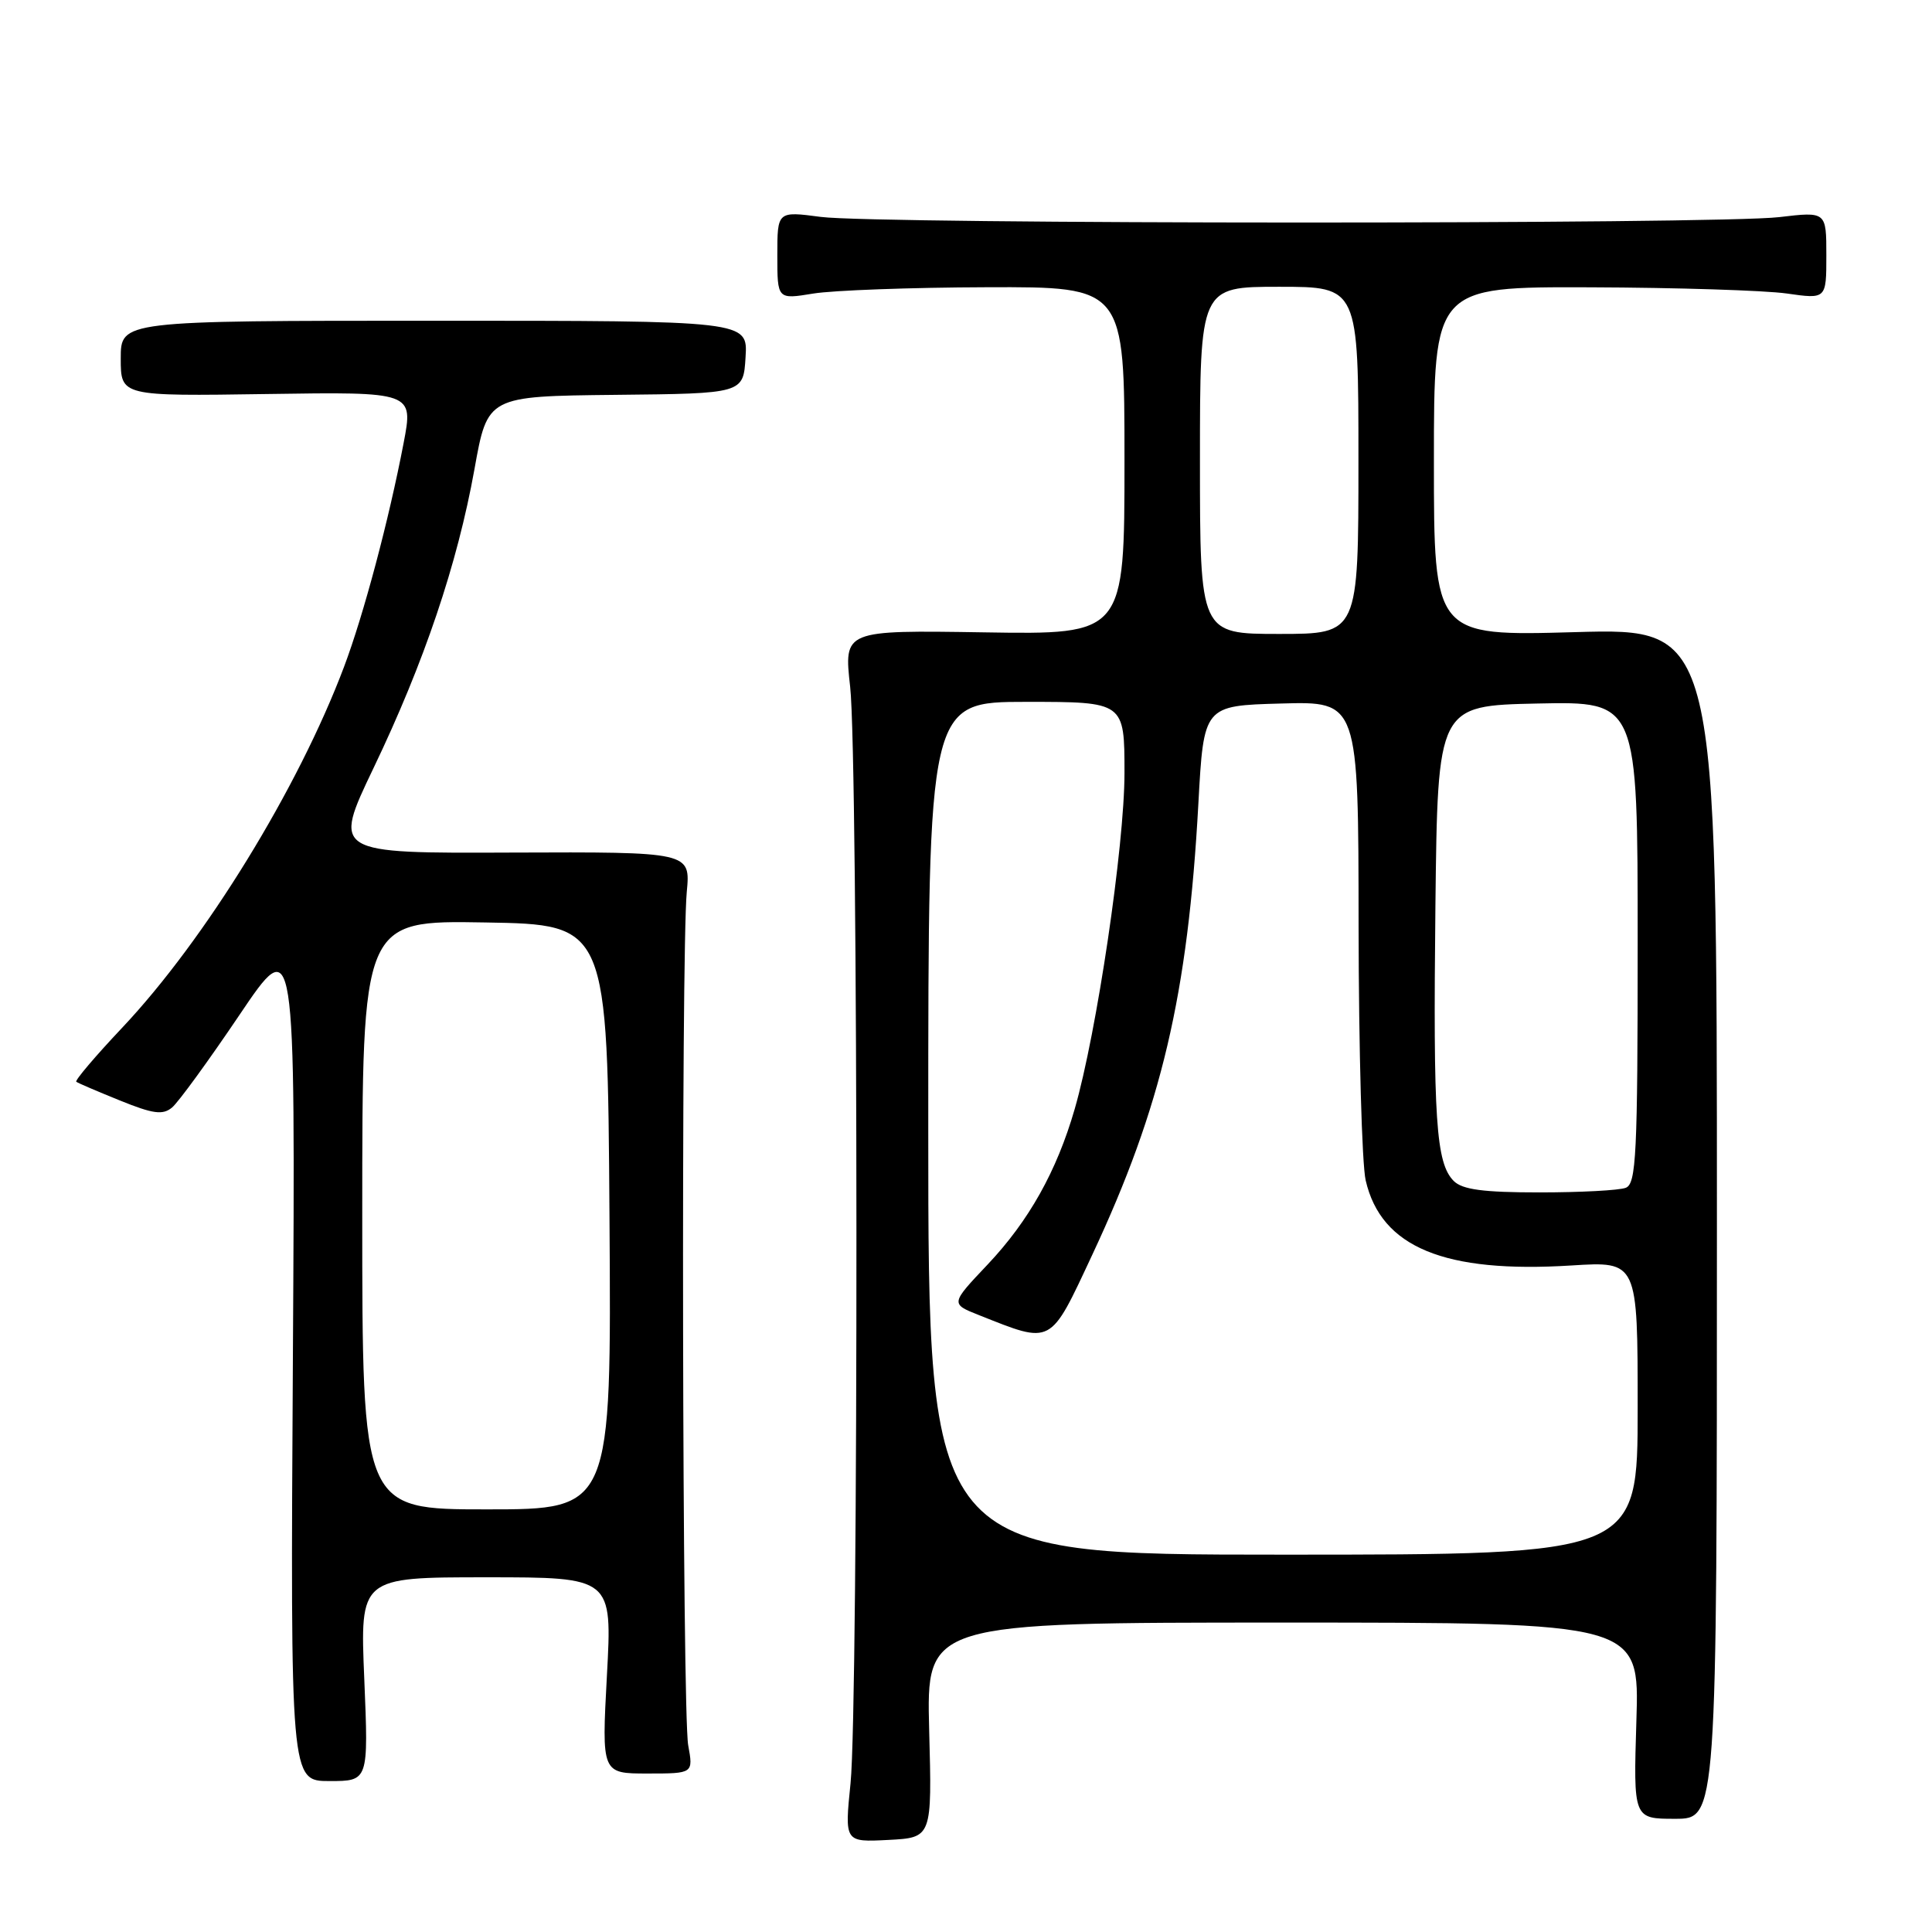 <?xml version="1.0" encoding="UTF-8" standalone="no"?>
<!DOCTYPE svg PUBLIC "-//W3C//DTD SVG 1.1//EN" "http://www.w3.org/Graphics/SVG/1.1/DTD/svg11.dtd" >
<svg xmlns="http://www.w3.org/2000/svg" xmlns:xlink="http://www.w3.org/1999/xlink" version="1.1" viewBox="0 0 256 256">
 <g >
 <path fill="currentColor"
d=" M 123.12 229.25 C 122.75 215.00 122.75 215.00 169.99 215.00 C 217.24 215.00 217.24 215.00 216.83 228.00 C 216.43 241.00 216.43 241.00 221.96 241.00 C 227.50 241.00 227.50 241.00 227.50 162.12 C 227.50 83.23 227.50 83.23 208.75 83.76 C 190.00 84.29 190.00 84.29 190.00 61.15 C 190.00 38.00 190.00 38.00 210.75 38.07 C 222.16 38.11 233.86 38.48 236.75 38.89 C 242.00 39.64 242.00 39.64 242.00 33.84 C 242.00 28.03 242.00 28.03 235.75 28.77 C 227.49 29.74 116.13 29.72 108.75 28.74 C 103.00 27.98 103.00 27.98 103.00 33.83 C 103.00 39.68 103.00 39.68 107.75 38.90 C 110.36 38.47 120.71 38.09 130.75 38.06 C 149.00 38.00 149.00 38.00 149.00 61.04 C 149.00 84.09 149.00 84.09 130.40 83.79 C 111.81 83.50 111.81 83.50 112.65 91.00 C 113.73 100.51 113.77 225.86 112.70 236.30 C 111.91 244.10 111.91 244.10 117.70 243.80 C 123.50 243.50 123.50 243.50 123.12 229.25 Z  M 48.27 222.50 C 47.70 209.00 47.70 209.00 64.42 209.00 C 81.13 209.00 81.13 209.00 80.42 222.00 C 79.72 235.00 79.72 235.00 85.80 235.00 C 91.87 235.00 91.87 235.00 91.19 231.25 C 90.40 226.98 90.24 126.29 91.00 118.19 C 91.50 112.88 91.50 112.88 67.79 112.97 C 44.09 113.07 44.09 113.07 49.49 101.78 C 56.20 87.79 60.61 74.73 62.87 62.16 C 64.60 52.50 64.60 52.50 81.55 52.32 C 98.50 52.15 98.50 52.15 98.79 47.32 C 99.09 42.50 99.09 42.50 57.54 42.50 C 16.00 42.50 16.00 42.50 16.00 47.50 C 16.00 52.50 16.00 52.50 35.39 52.21 C 54.78 51.92 54.78 51.92 53.48 58.71 C 51.53 68.89 48.19 81.45 45.59 88.35 C 39.52 104.46 27.20 124.51 16.18 136.19 C 12.62 139.96 9.89 143.18 10.11 143.34 C 10.32 143.51 12.93 144.62 15.89 145.82 C 20.28 147.60 21.57 147.78 22.80 146.75 C 23.63 146.06 27.64 140.55 31.72 134.50 C 39.14 123.50 39.14 123.50 38.81 179.75 C 38.48 236.00 38.48 236.00 43.66 236.00 C 48.83 236.00 48.83 236.00 48.27 222.50 Z  M 123.00 149.50 C 123.00 93.00 123.00 93.00 136.00 93.00 C 149.00 93.00 149.00 93.00 149.00 102.42 C 149.00 112.06 145.32 136.88 142.40 146.96 C 140.02 155.19 136.34 161.76 130.87 167.55 C 125.94 172.76 125.94 172.76 129.72 174.26 C 139.50 178.14 139.07 178.37 144.72 166.29 C 153.92 146.65 157.40 131.83 158.79 106.50 C 159.50 93.50 159.50 93.50 169.75 93.22 C 180.00 92.93 180.00 92.93 180.02 122.72 C 180.04 139.10 180.46 154.26 180.96 156.41 C 183.01 165.28 191.39 168.74 208.25 167.68 C 217.00 167.13 217.00 167.13 217.00 186.56 C 217.00 206.00 217.00 206.00 170.00 206.00 C 123.00 206.00 123.00 206.00 123.00 149.50 Z  M 192.63 156.49 C 190.27 154.12 189.89 148.42 190.20 120.00 C 190.50 93.50 190.50 93.50 203.75 93.22 C 217.00 92.94 217.00 92.94 217.00 124.86 C 217.00 153.05 216.81 156.86 215.42 157.39 C 214.55 157.73 209.41 158.00 203.99 158.00 C 196.54 158.00 193.78 157.63 192.63 156.49 Z  M 159.00 61.00 C 159.00 38.00 159.00 38.00 169.50 38.00 C 180.00 38.00 180.00 38.00 180.00 61.00 C 180.00 84.00 180.00 84.00 169.50 84.00 C 159.00 84.00 159.00 84.00 159.00 61.00 Z  M 48.00 160.98 C 48.00 121.95 48.00 121.95 64.25 122.23 C 80.50 122.50 80.50 122.50 80.76 161.25 C 81.02 200.00 81.02 200.00 64.51 200.00 C 48.00 200.00 48.00 200.00 48.00 160.98 Z "/>
</g>
</svg>